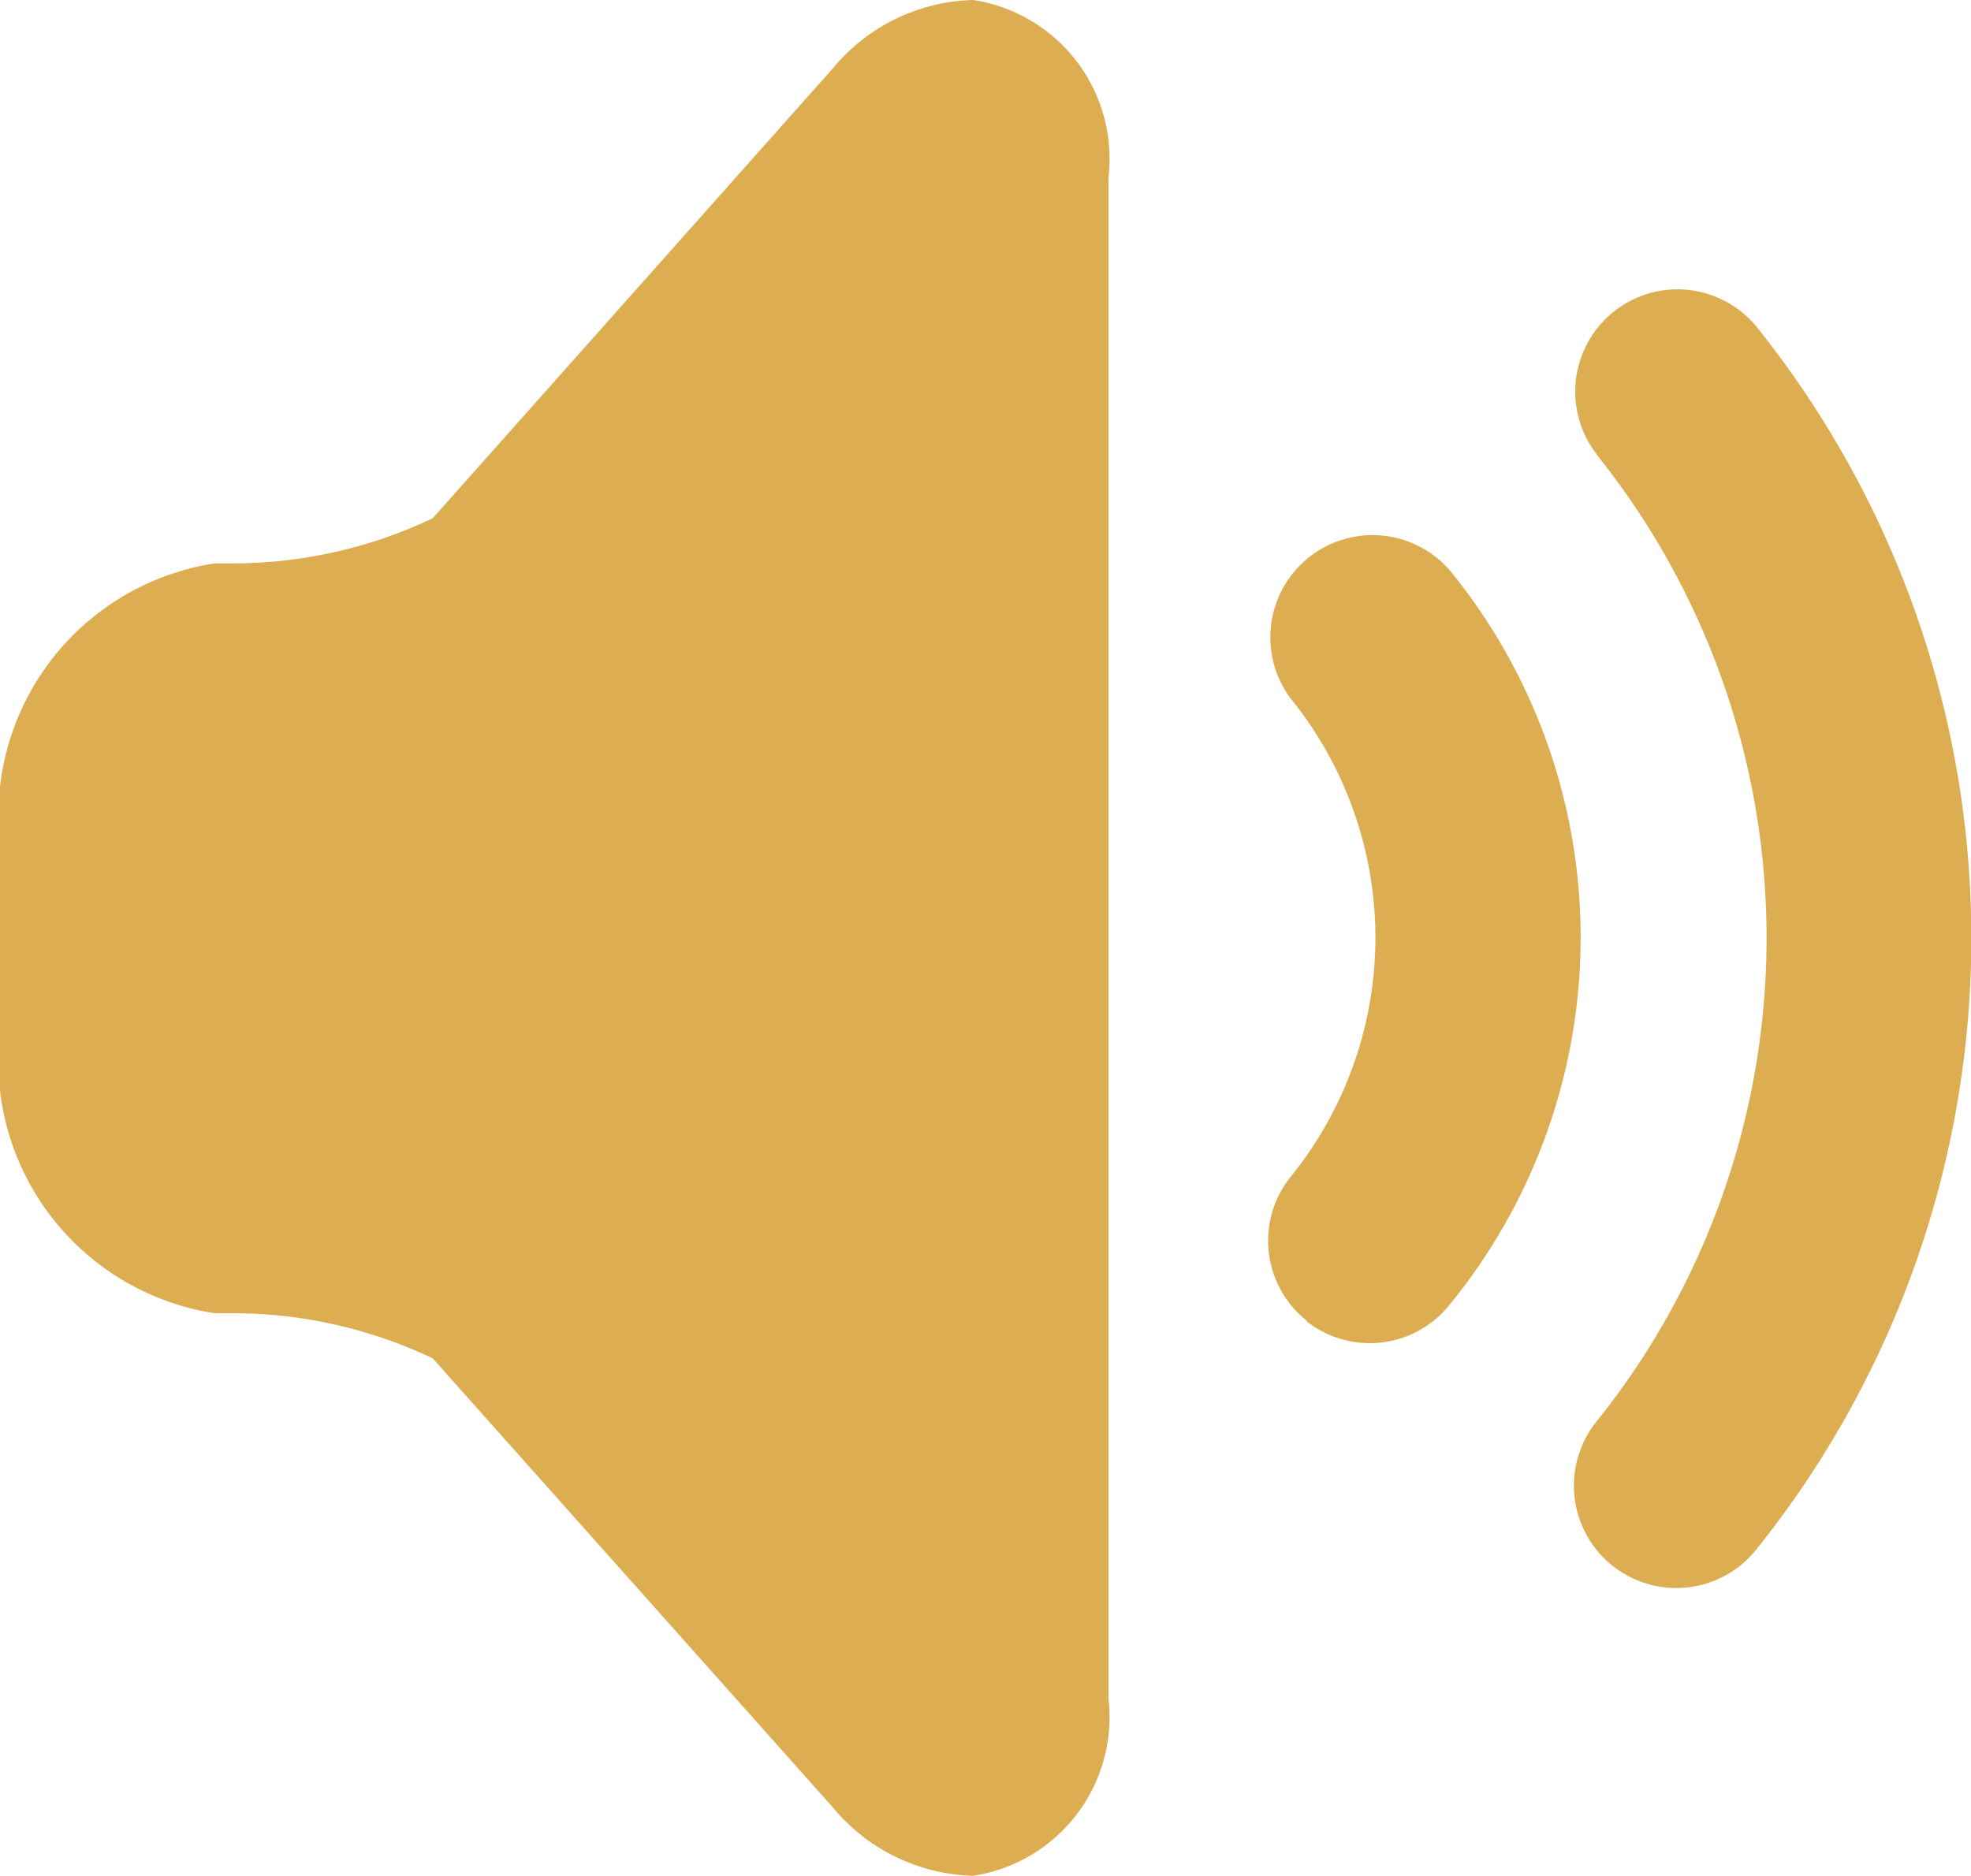 <svg xmlns="http://www.w3.org/2000/svg" viewBox="0 0 11.931 11.358">
	<path id="Sound" d="M1.548,6.247V5.111a1.544,1.544,0,0,1,1.3-1.7h.113a2.82,2.82,0,0,0,1.206-.273L6.592.411A1.138,1.138,0,0,1,7.439,0h0a.972.972,0,0,1,.819,1.073v9.211a.972.972,0,0,1-.819,1.073h0a1.138,1.138,0,0,1-.846-.41L4.167,8.224a2.82,2.82,0,0,0-1.206-.273H2.848A1.544,1.544,0,0,1,1.548,6.247Z" transform="translate(-1.548)" fill="#ddae51" />
	<path id="Signal" d="M1.006,2.268a4.678,4.678,0,0,1,5.858,0A.619.619,0,0,0,7.638,1.3a5.917,5.917,0,0,0-7.406,0,.619.619,0,0,0,.774.966ZM6.254,4.024a.618.618,0,0,0-.1-.869,3.514,3.514,0,0,0-4.445,0,.619.619,0,0,0,.774.965,2.3,2.3,0,0,1,2.9,0,.618.618,0,0,0,.87-.1ZM3.935,5.246a.925.925,0,1,0,.925.925.925.925,0,0,0-.925-.925Z" transform="translate(11.931 1.744) rotate(90)" fill="#ddae51" />
</svg>
